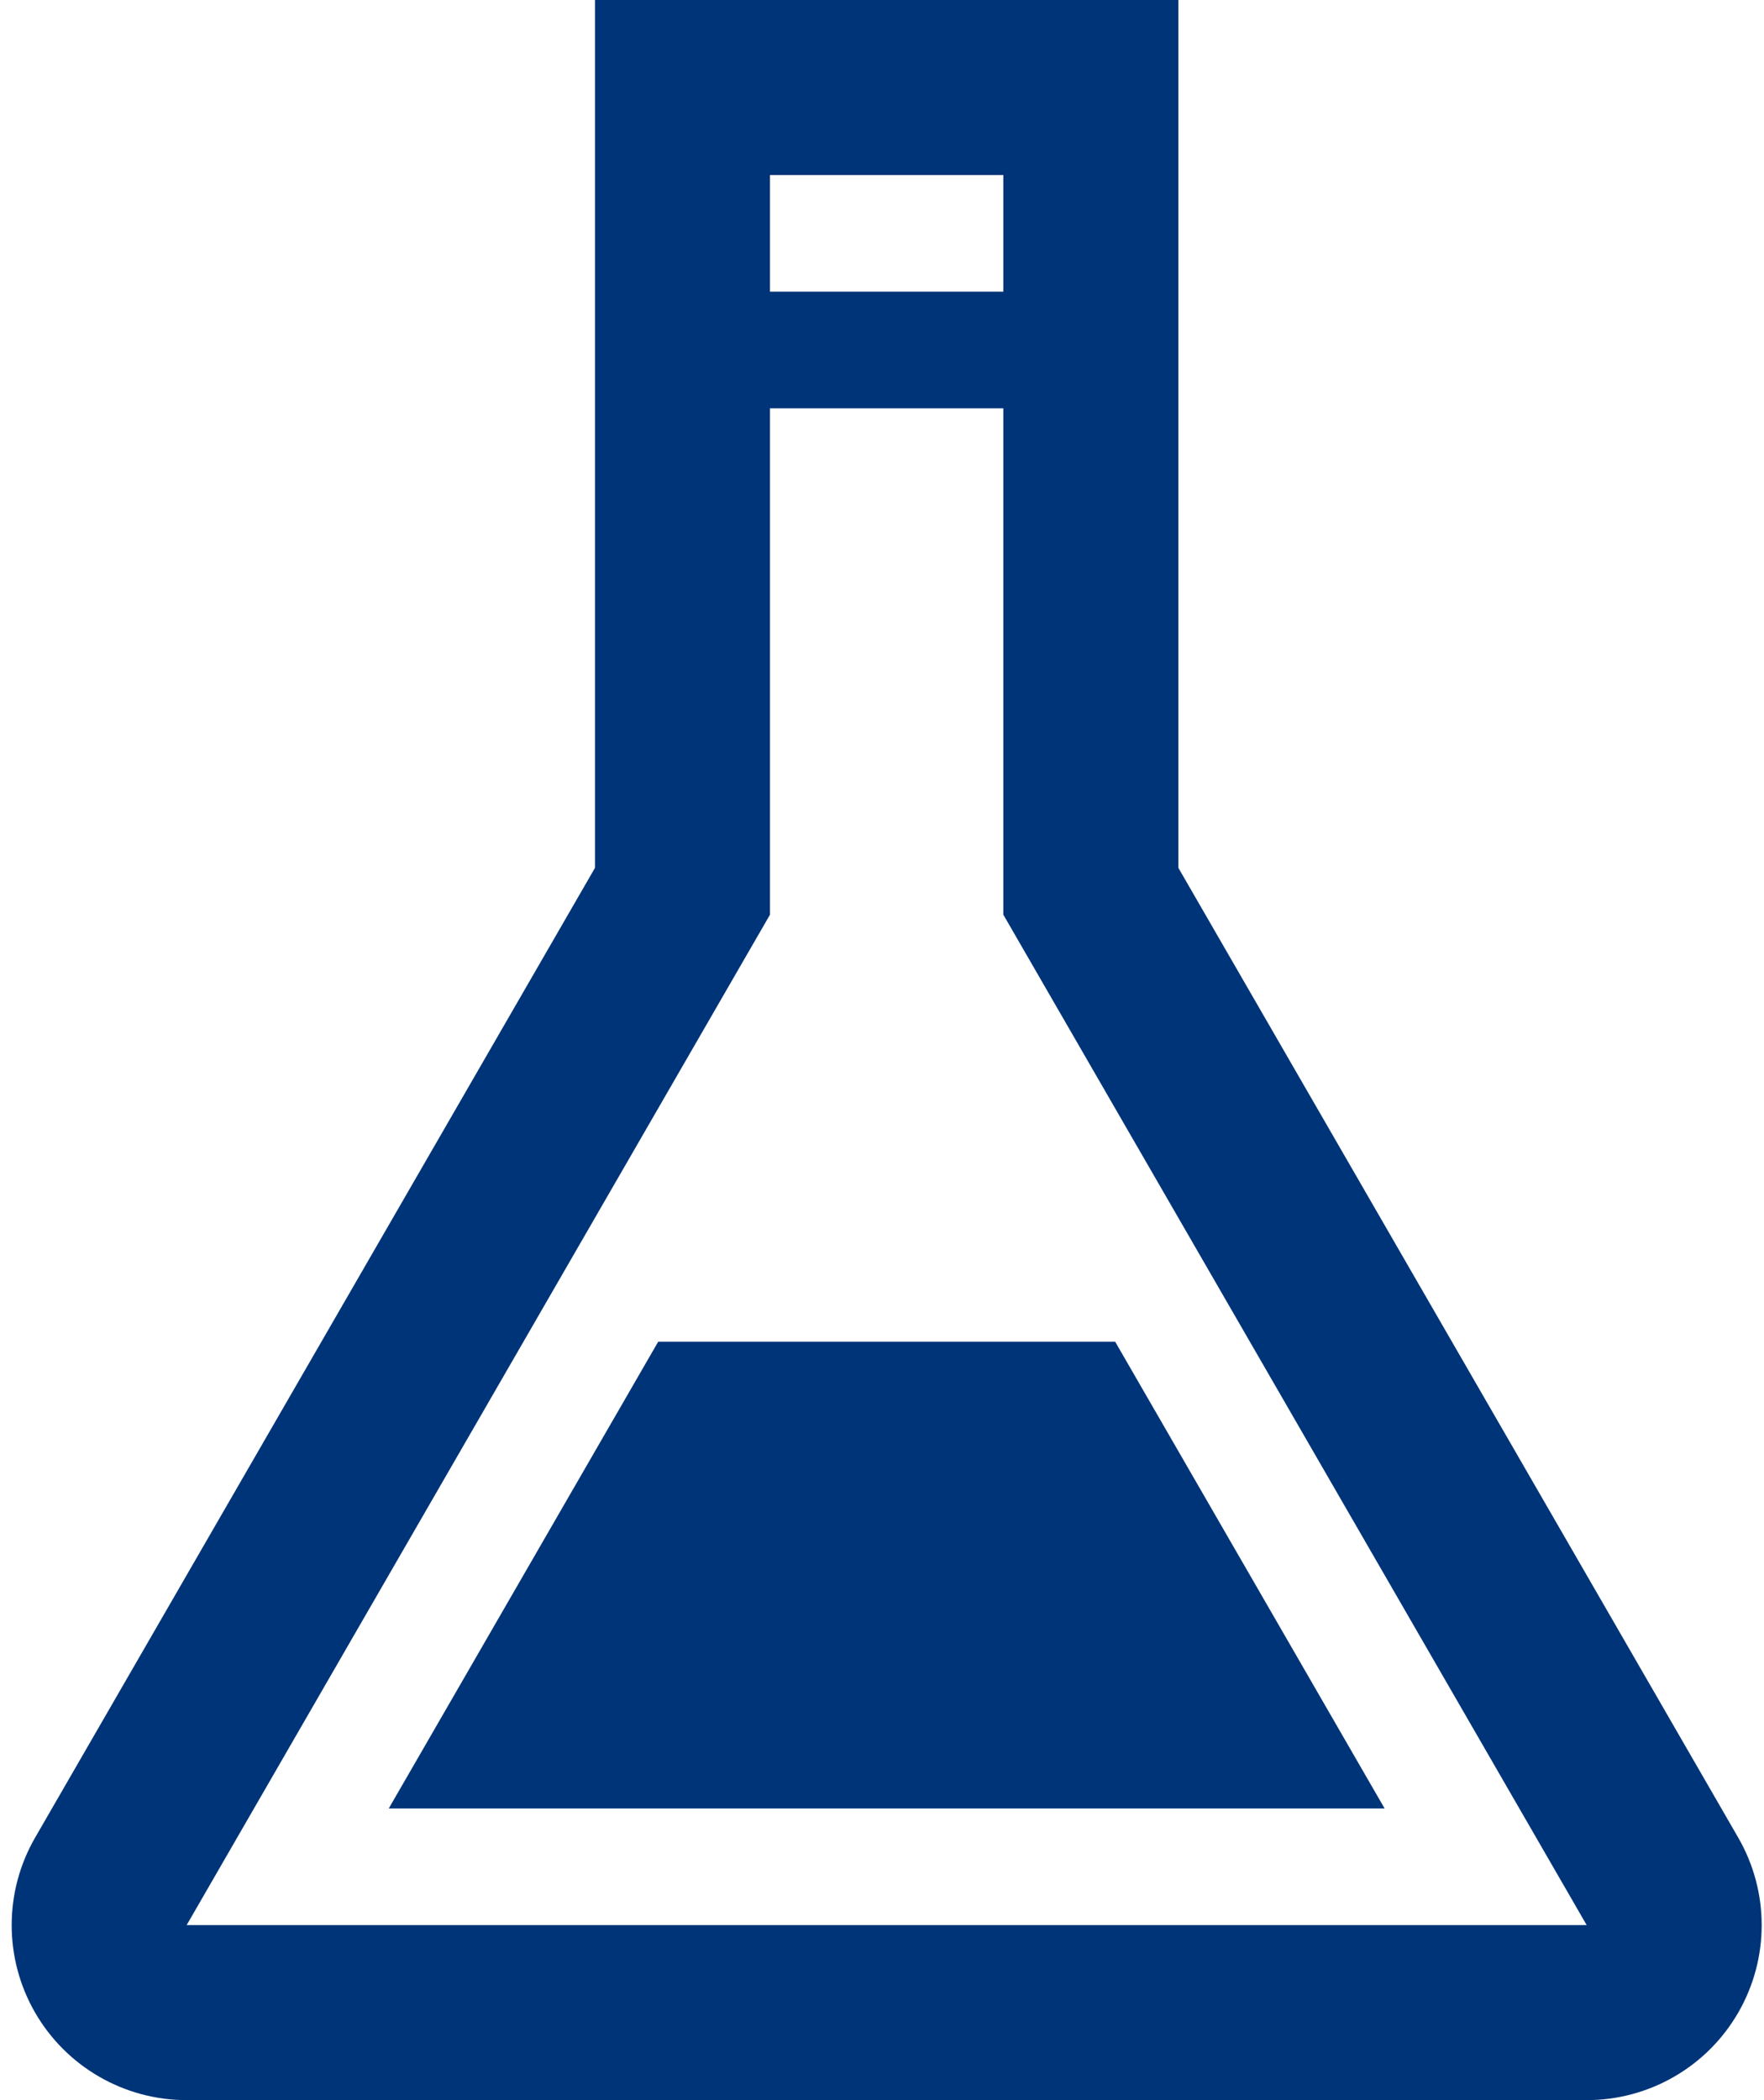 <?xml version="1.0" encoding="UTF-8" standalone="no"?>
<svg width="42px" height="50px" viewBox="0 0 42 50" version="1.1" xmlns="http://www.w3.org/2000/svg" xmlns:xlink="http://www.w3.org/1999/xlink">
    <!-- Generator: Sketch 3.8.1 (29687) - http://www.bohemiancoding.com/sketch -->
    <title>beaker</title>
    <desc>Created with Sketch.</desc>
    <defs></defs>
    <g id="Navigation" stroke="none" stroke-width="1" fill="none" fill-rule="evenodd">
        <g id="ez-enews" transform="translate(-781, -1237)" fill="#003478">
            <g id="beaker" transform="translate(781, 1237)">
                <g id="Group">
                    <path d="M4.444,50 L37.778,50 C39.267,50 40.642,49.206 41.386,47.917 C42.131,46.628 42.131,45.039 41.386,43.75 L28.056,20.661 L28.056,0 L14.167,0 L14.167,20.661 L0.836,43.75 C0.092,45.039 0.092,46.628 0.836,47.917 C1.581,49.206 2.956,50 4.444,50 L4.444,50 Z M18.333,4.167 L23.889,4.167 L23.889,6.944 L18.333,6.944 L18.333,4.167 L18.333,4.167 Z M18.333,21.777 L18.333,9.722 L23.889,9.722 L23.889,21.777 L37.778,45.833 L4.444,45.833 L18.333,21.777 L18.333,21.777 Z" id="Shape"></path>
                    <polygon id="Shape" points="26.552 31.944 15.671 31.944 9.256 43.056 32.967 43.056"></polygon>
                </g>
            </g>
        </g>
    </g>
</svg>